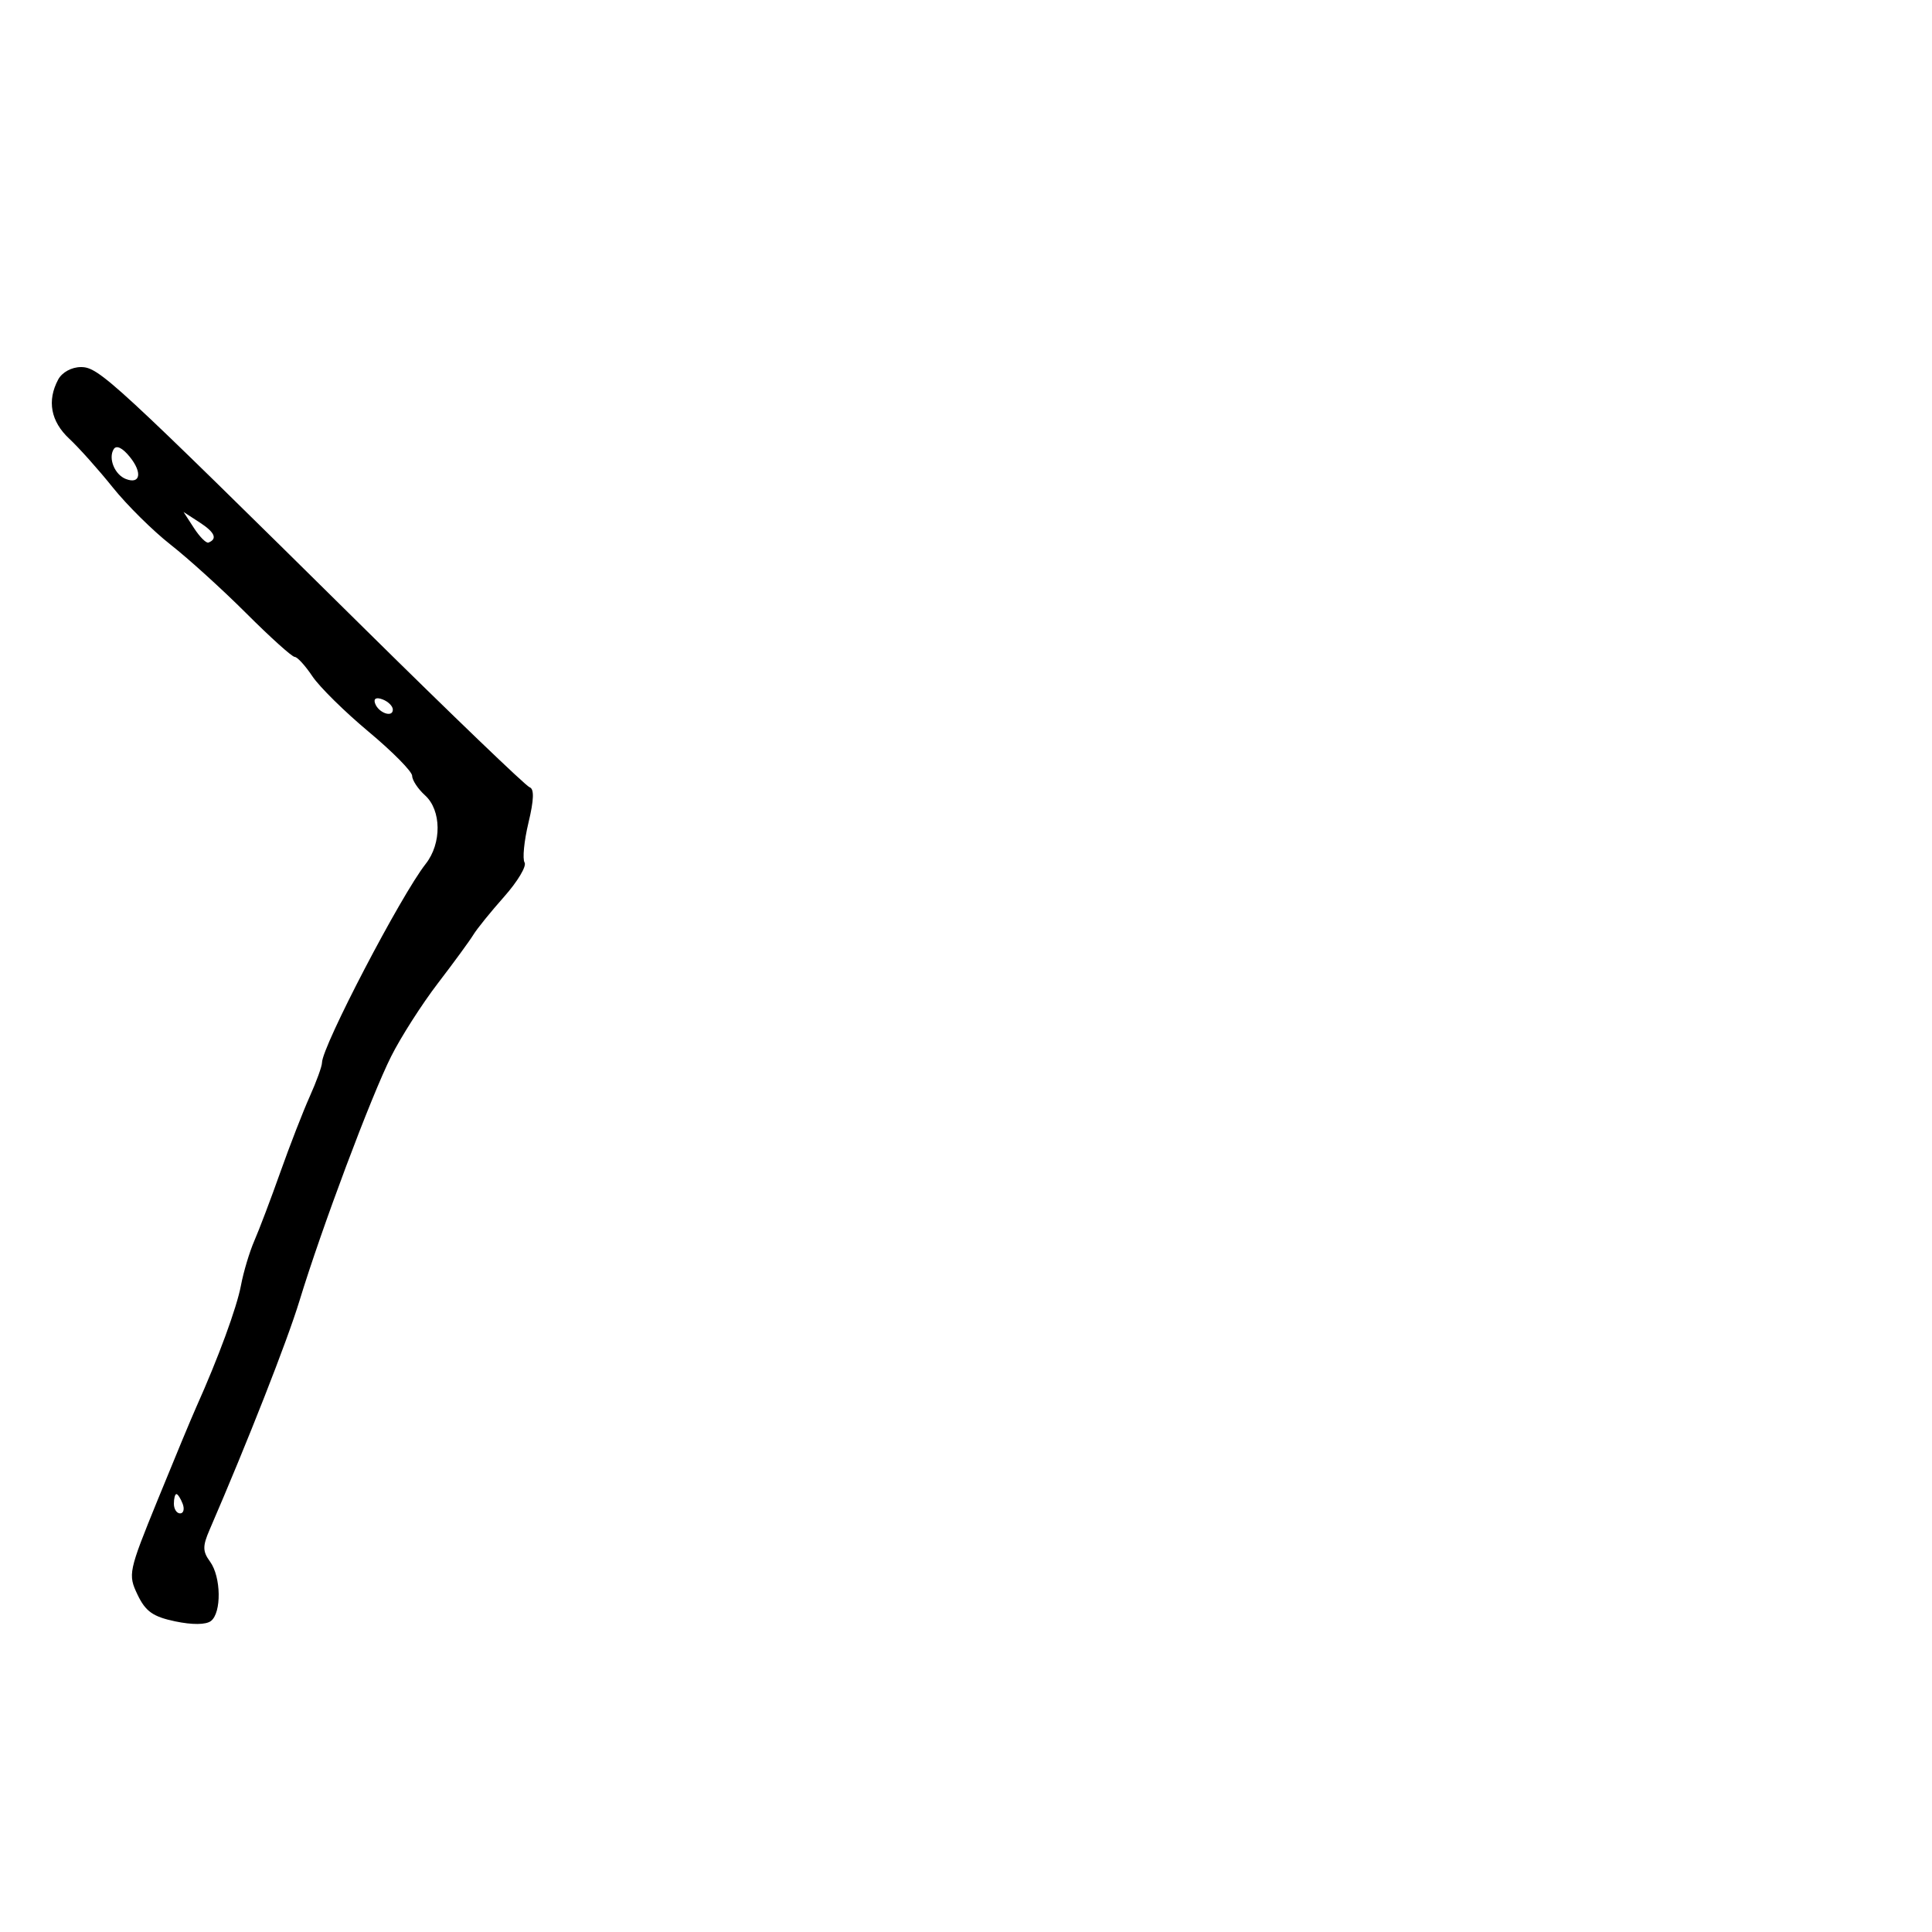 <svg xmlns="http://www.w3.org/2000/svg" width="300" height="300" viewBox="0 0 300 300" version="1.1">
	<path d="M 9.035 58.934 C 7.277 62.219, 7.879 65.442, 10.750 68.119 C 12.262 69.529, 15.300 72.929, 17.500 75.675 C 19.700 78.421, 23.750 82.430, 26.500 84.584 C 29.250 86.738, 34.540 91.537, 38.256 95.250 C 41.972 98.962, 45.347 102.001, 45.756 102.003 C 46.165 102.004, 47.400 103.355, 48.500 105.004 C 49.600 106.652, 53.538 110.535, 57.250 113.631 C 60.962 116.727, 64 119.807, 64 120.475 C 64 121.143, 64.900 122.505, 66 123.500 C 68.555 125.812, 68.607 130.958, 66.108 134.136 C 62.243 139.050, 50 162.515, 50 165.009 C 50 165.566, 49.144 167.929, 48.098 170.261 C 47.052 172.592, 44.999 177.875, 43.535 182 C 42.072 186.125, 40.257 190.917, 39.501 192.649 C 38.746 194.381, 37.809 197.504, 37.418 199.588 C 36.769 203.046, 33.903 210.849, 30.472 218.500 C 29.733 220.150, 27.031 226.648, 24.469 232.939 C 19.943 244.053, 19.854 244.471, 21.356 247.621 C 22.597 250.223, 23.751 251.041, 27.201 251.764 C 29.863 252.322, 31.976 252.301, 32.750 251.710 C 34.423 250.432, 34.340 244.847, 32.614 242.486 C 31.455 240.902, 31.443 240.091, 32.544 237.545 C 38.508 223.746, 44.595 208.242, 46.498 202 C 49.939 190.718, 57.632 170.211, 60.745 164.022 C 62.260 161.010, 65.525 155.903, 68 152.674 C 70.475 149.445, 72.950 146.060, 73.500 145.152 C 74.050 144.243, 76.207 141.576, 78.294 139.225 C 80.380 136.874, 81.803 134.490, 81.455 133.928 C 81.108 133.365, 81.380 130.586, 82.060 127.752 C 82.915 124.187, 82.969 122.490, 82.235 122.245 C 81.651 122.050, 70.152 111.003, 56.681 97.696 C 17.400 58.892, 15.349 57, 12.569 57 C 11.122 57, 9.635 57.814, 9.035 58.934 M 17.656 69.747 C 16.775 71.173, 17.812 73.714, 19.545 74.379 C 21.802 75.245, 22.131 73.384, 20.154 70.942 C 19.009 69.528, 18.069 69.079, 17.656 69.747 M 30.122 82 C 31.014 83.375, 32.027 84.388, 32.372 84.250 C 33.807 83.679, 33.356 82.650, 31 81.122 L 28.500 79.500 30.122 82 M 58.229 109.187 C 58.727 110.682, 61 111.505, 61 110.190 C 61 109.653, 60.287 108.941, 59.416 108.606 C 58.443 108.233, 57.985 108.456, 58.229 109.187 M 27 233.500 C 27 234.325, 27.436 235, 27.969 235 C 28.501 235, 28.678 234.325, 28.362 233.500 C 28.045 232.675, 27.609 232, 27.393 232 C 27.177 232, 27 232.675, 27 233.500" stroke="none" fill="black" fill-rule="evenodd"/>
</svg>